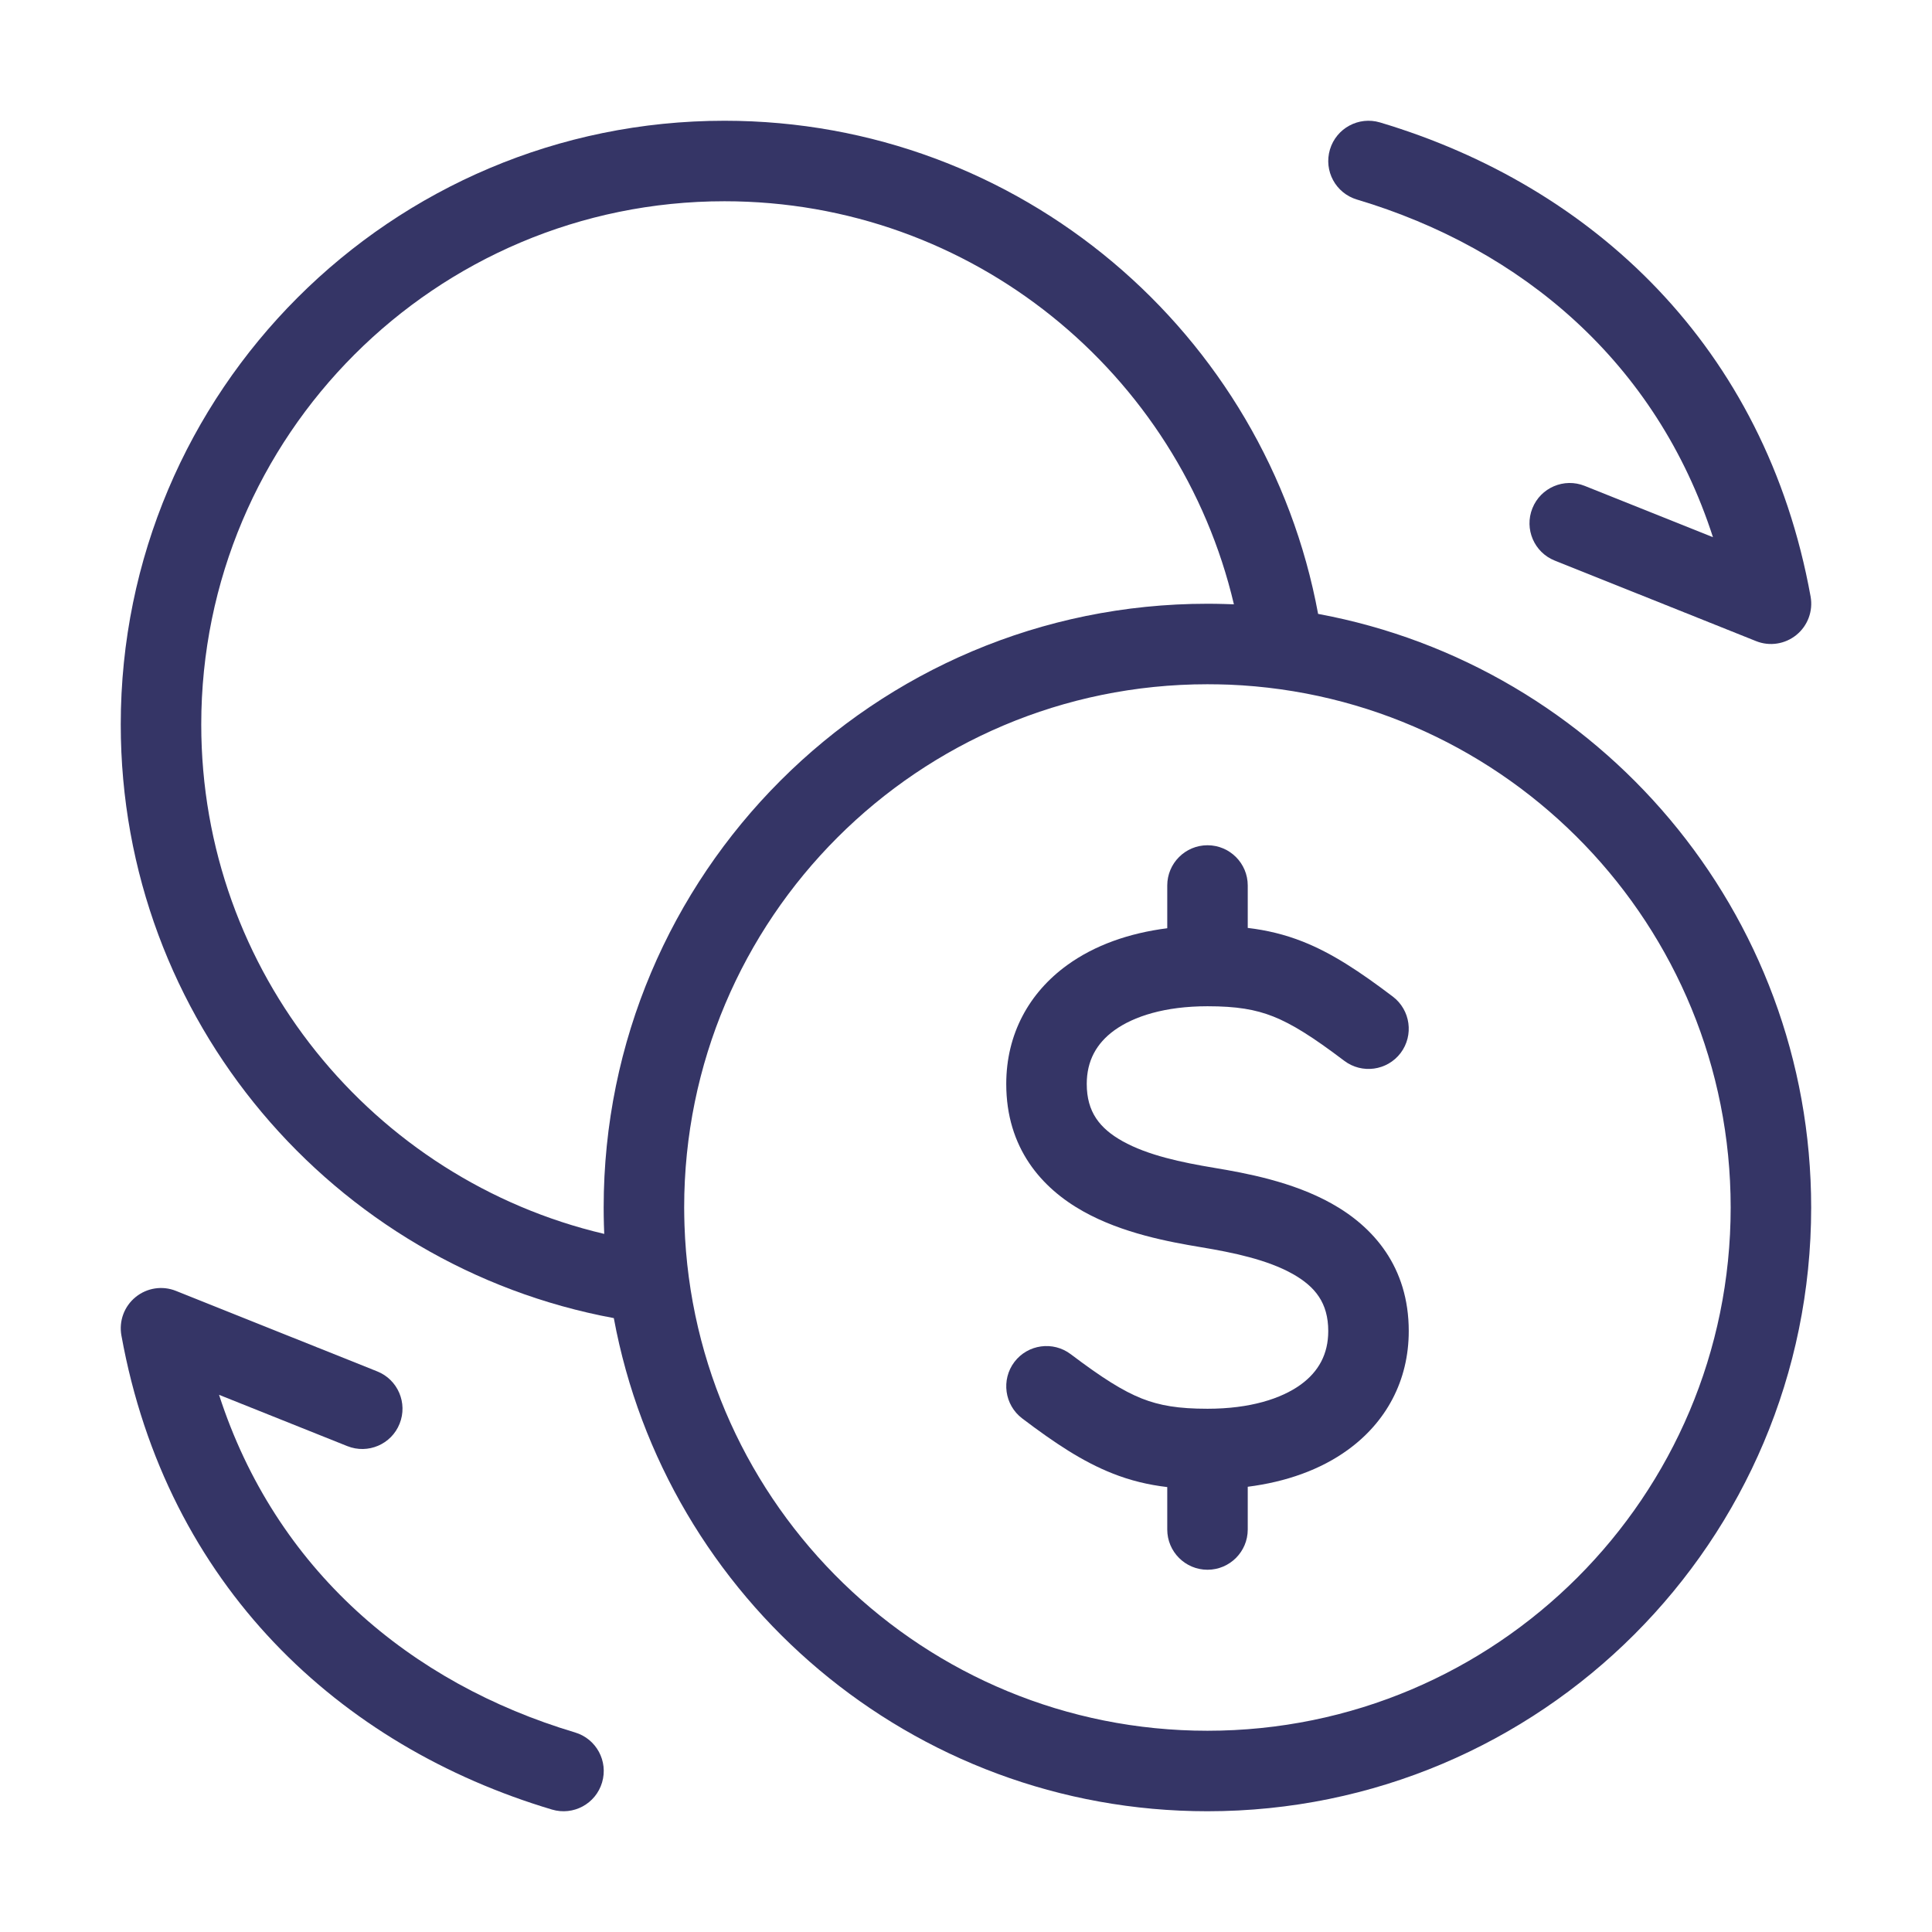 <svg width="24" height="24" viewBox="0 0 24 24" fill="none" xmlns="http://www.w3.org/2000/svg">
<path d="M17.143 1.521C16.878 1.442 16.6 1.593 16.521 1.857C16.442 2.122 16.592 2.4 16.857 2.479C18.903 3.09 20.577 4.502 21.279 6.673L19.686 6.036C19.429 5.933 19.138 6.058 19.036 6.314C18.933 6.571 19.058 6.862 19.314 6.964L21.814 7.964C21.983 8.032 22.175 8.002 22.316 7.887C22.457 7.772 22.524 7.59 22.492 7.411C21.929 4.302 19.779 2.308 17.143 1.521Z" fill="#353566"/>
<path d="M6.857 22.479C7.122 22.558 7.4 22.408 7.479 22.143C7.558 21.878 7.408 21.6 7.143 21.521C5.097 20.91 3.423 19.498 2.721 17.327L4.314 17.964C4.571 18.067 4.862 17.942 4.964 17.686C5.067 17.429 4.942 17.138 4.686 17.036L2.186 16.036C2.017 15.968 1.825 15.998 1.684 16.113C1.543 16.228 1.476 16.41 1.508 16.589C2.071 19.698 4.221 21.692 6.857 22.479Z" fill="#353566"/>
<path d="M15 12.5C14.471 12.5 14.084 12.625 13.843 12.799C13.618 12.962 13.5 13.181 13.5 13.465C13.5 13.814 13.661 14.017 13.944 14.176C14.259 14.352 14.679 14.44 15.082 14.507C15.479 14.573 16.059 14.68 16.544 14.952C17.061 15.241 17.5 15.738 17.5 16.535C17.5 17.153 17.218 17.667 16.743 18.011C16.401 18.259 15.973 18.409 15.5 18.469V19C15.5 19.276 15.276 19.5 15 19.5C14.724 19.5 14.5 19.276 14.5 19V18.473C14.264 18.445 14.041 18.392 13.816 18.302C13.45 18.157 13.106 17.929 12.698 17.62C12.478 17.453 12.435 17.139 12.601 16.919C12.768 16.699 13.082 16.656 13.302 16.823C13.694 17.119 13.95 17.28 14.184 17.373C14.407 17.461 14.64 17.5 15 17.5C15.529 17.5 15.916 17.375 16.157 17.201C16.382 17.038 16.5 16.819 16.5 16.535C16.5 16.186 16.339 15.983 16.056 15.824C15.741 15.648 15.321 15.56 14.918 15.493C14.521 15.427 13.941 15.32 13.456 15.048C12.939 14.759 12.5 14.262 12.5 13.465C12.5 12.847 12.782 12.333 13.257 11.989C13.599 11.741 14.027 11.591 14.5 11.531V11C14.5 10.724 14.724 10.5 15 10.5C15.276 10.5 15.5 10.724 15.5 11V11.527C15.736 11.555 15.959 11.608 16.184 11.697C16.55 11.842 16.894 12.071 17.302 12.38C17.522 12.547 17.565 12.861 17.399 13.081C17.232 13.301 16.918 13.344 16.698 13.177C16.306 12.88 16.05 12.72 15.816 12.627C15.593 12.539 15.36 12.5 15 12.5Z" fill="#353566"/>
<path fill-rule="evenodd" clip-rule="evenodd" d="M7.625 16.374C4.139 15.728 1.5 12.673 1.5 9C1.5 4.858 4.858 1.5 9 1.5C12.673 1.5 15.729 4.14 16.374 7.626C19.86 8.271 22.499 11.328 22.499 15C22.499 19.142 19.142 22.5 14.999 22.5C11.327 22.5 8.27 19.86 7.625 16.374ZM2.5 9C2.5 5.41 5.41 2.5 9 2.5C12.076 2.5 14.653 4.637 15.328 7.507C15.287 7.505 15.246 7.504 15.205 7.503C15.137 7.501 15.068 7.5 14.999 7.5C10.857 7.5 7.499 10.858 7.499 15C7.499 15.072 7.5 15.144 7.502 15.215C7.503 15.253 7.505 15.29 7.506 15.328C4.637 14.653 2.5 12.076 2.5 9ZM8.503 15.221C8.62 18.708 11.483 21.5 14.999 21.5C18.589 21.5 21.499 18.59 21.499 15C21.499 11.5 18.733 8.647 15.268 8.505C15.179 8.502 15.089 8.5 14.999 8.5C11.409 8.5 8.499 11.41 8.499 15C8.499 15.074 8.501 15.148 8.503 15.221Z" fill="#353566"/>
</svg>

